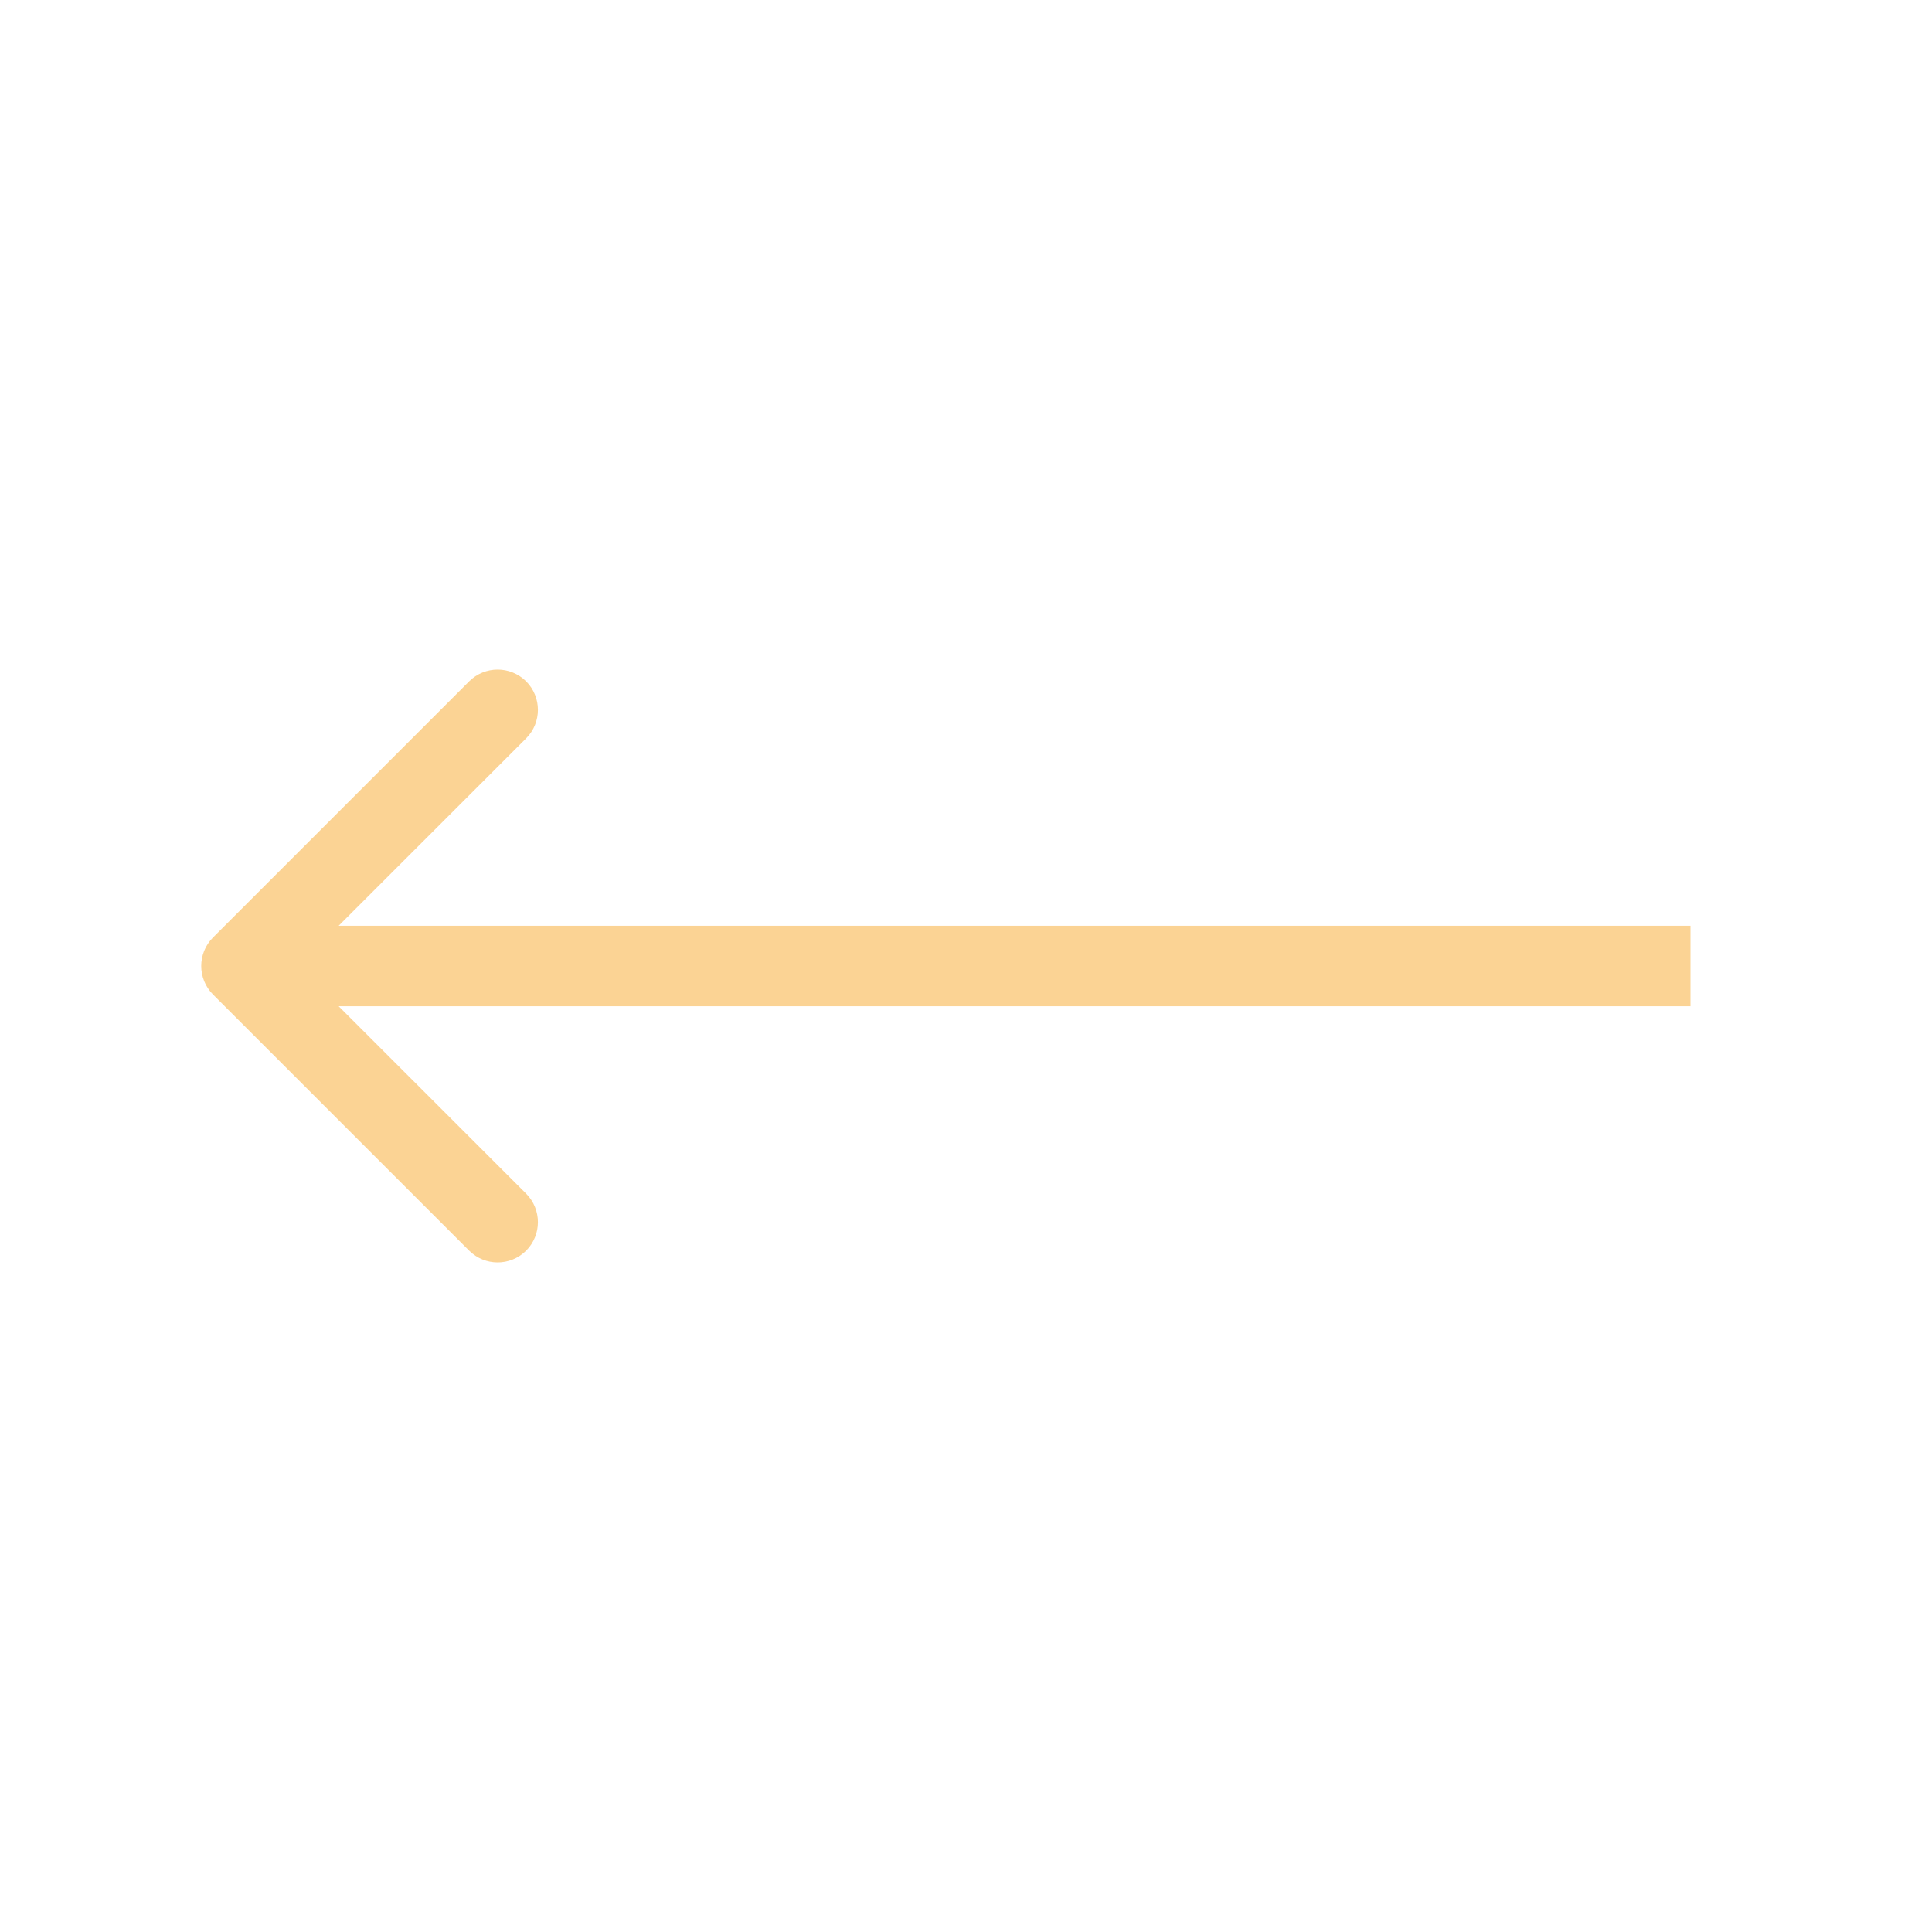 <svg width="24" height="24" viewBox="0 0 24 24" fill="none" xmlns="http://www.w3.org/2000/svg">
<path d="M2.646 11.646C2.451 11.842 2.451 12.158 2.646 12.354L5.828 15.536C6.024 15.731 6.34 15.731 6.536 15.536C6.731 15.34 6.731 15.024 6.536 14.828L3.707 12L6.536 9.172C6.731 8.976 6.731 8.66 6.536 8.464C6.34 8.269 6.024 8.269 5.828 8.464L2.646 11.646ZM21 11.5L3 11.5L3 12.5L21 12.5L21 11.5Z" fill="#FBD394"/>
</svg>
